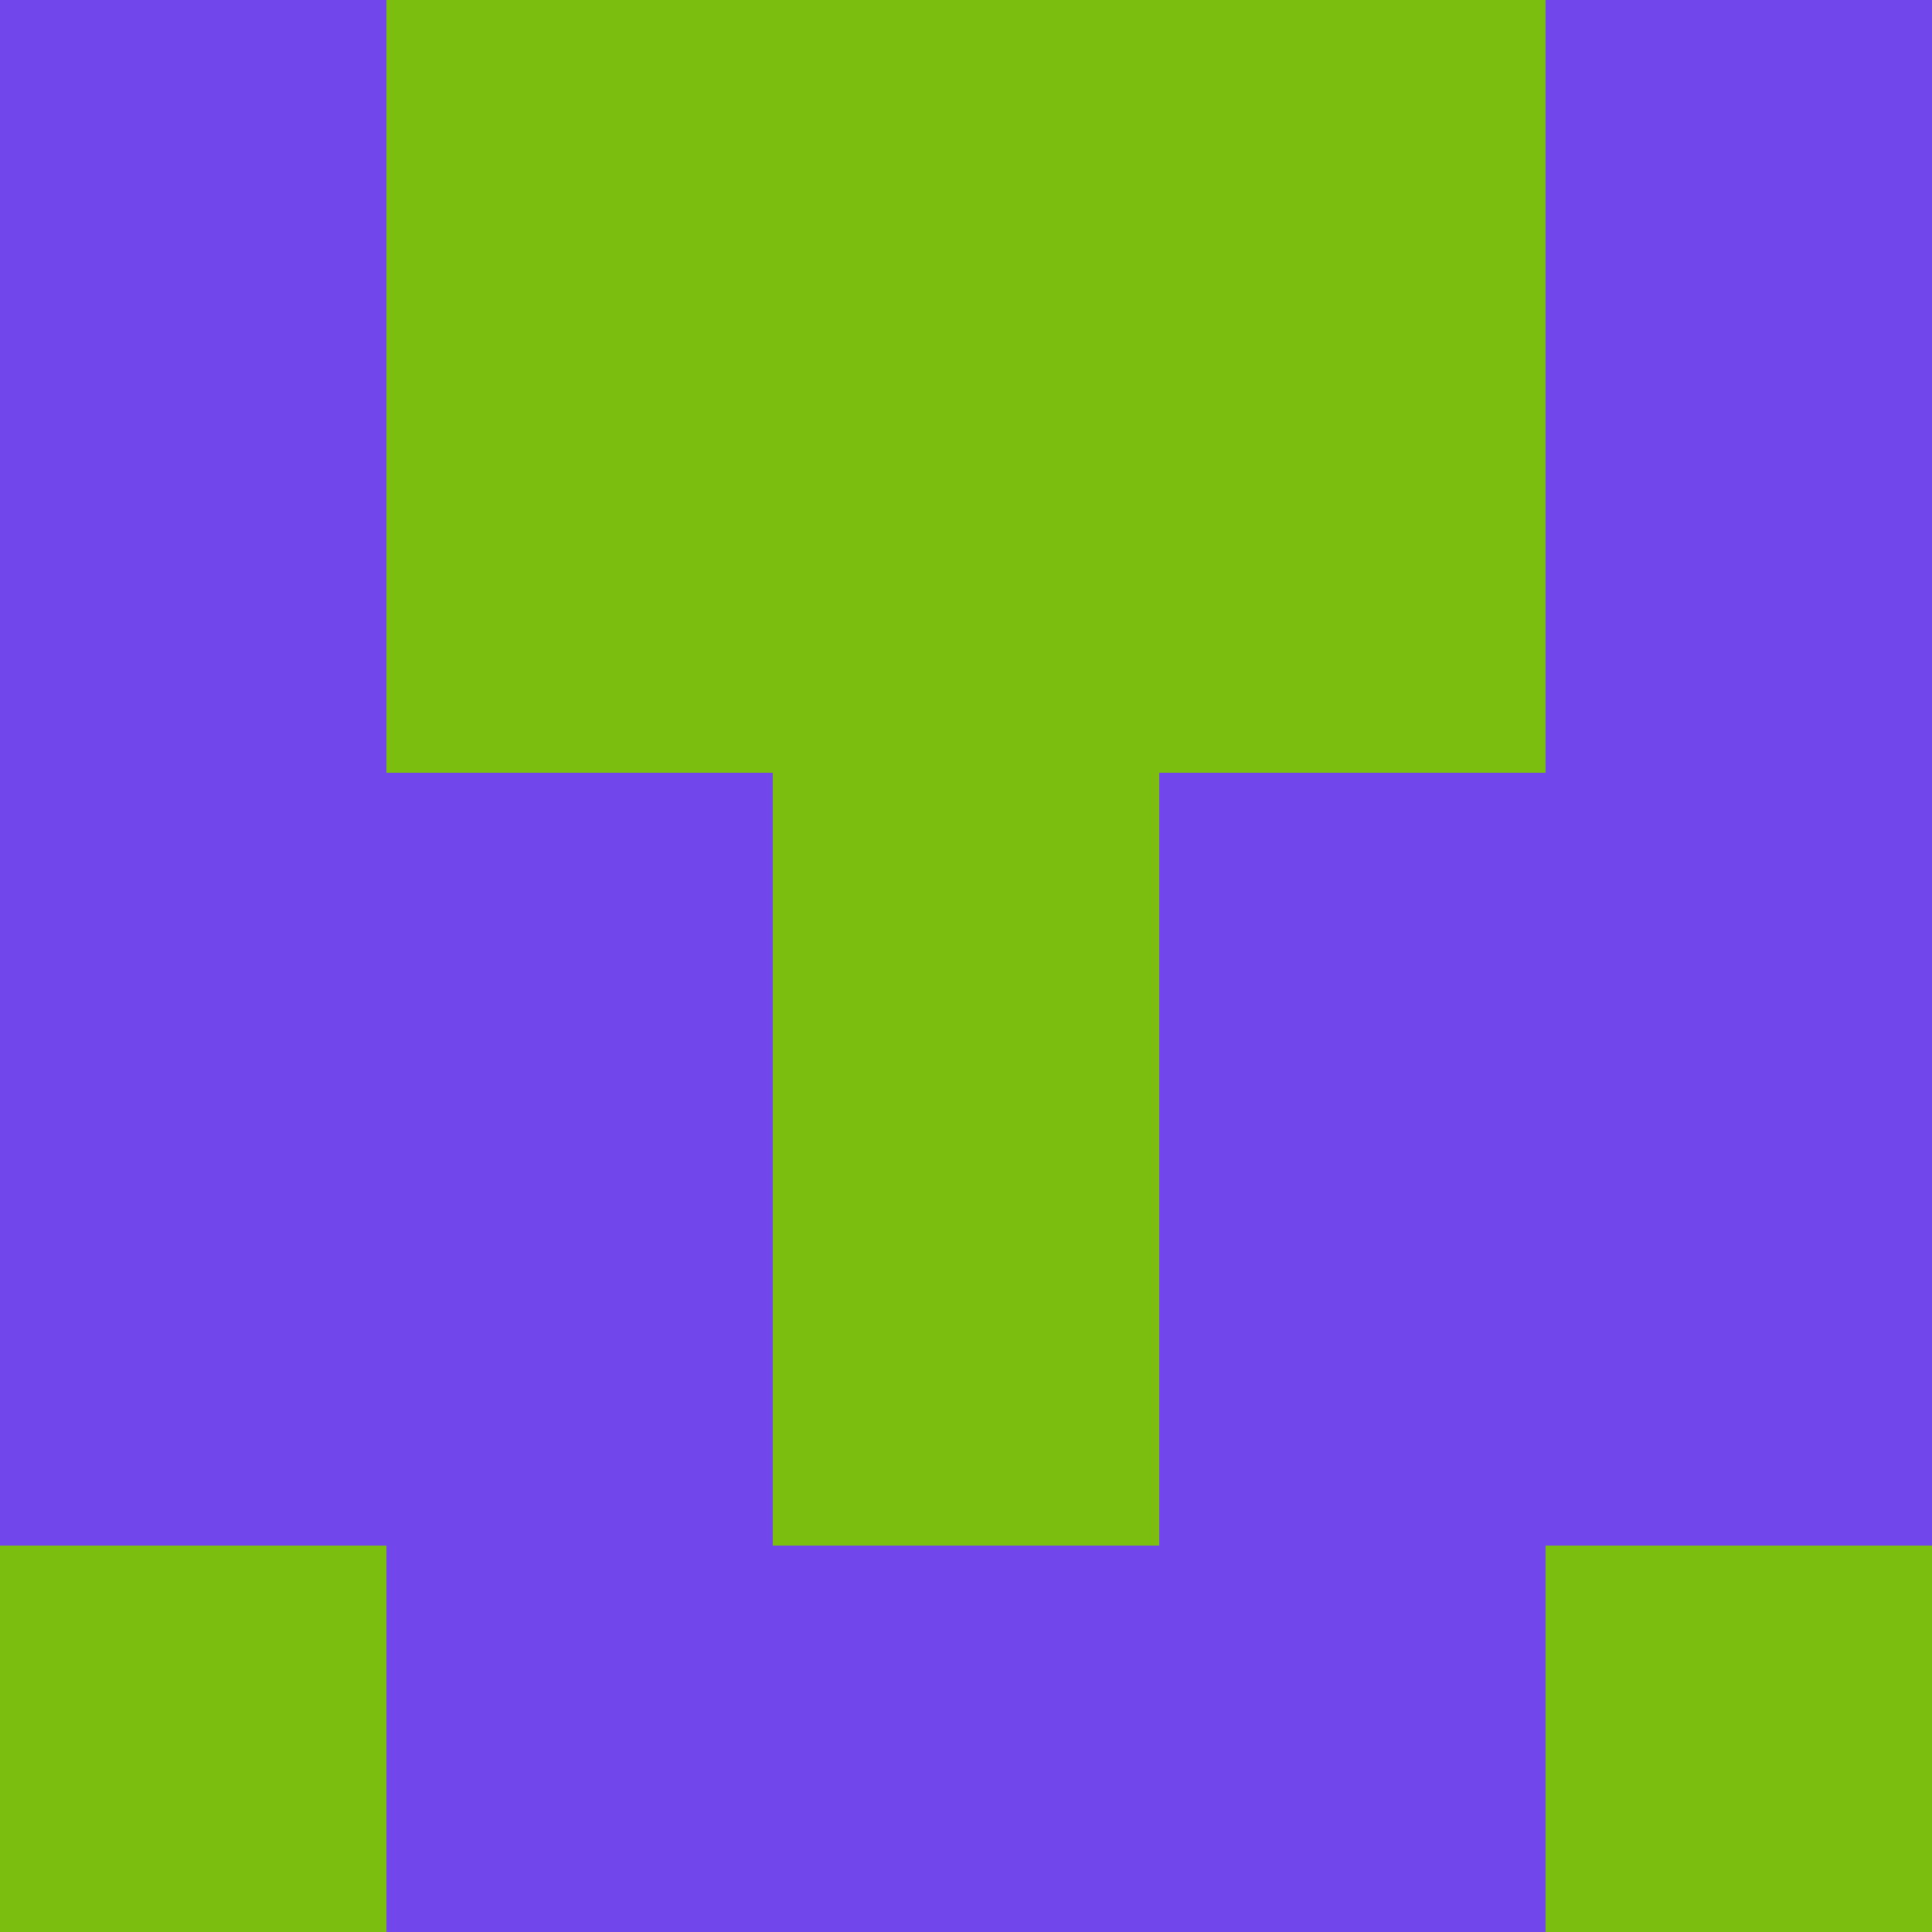 <svg xmlns="http://www.w3.org/2000/svg" viewBox="0 0 5 5" height="100" width="100">
                        <rect x="0" y="0" height="1" width="1" fill="#7146EB"/>
                    <rect x="4" y="0" height="1" width="1" fill="#7146EB"/>
                    <rect x="1" y="0" height="1" width="1" fill="#7CBE0F"/>
                    <rect x="3" y="0" height="1" width="1" fill="#7CBE0F"/>
                    <rect x="2" y="0" height="1" width="1" fill="#7CBE0F"/>
                                <rect x="0" y="1" height="1" width="1" fill="#7146EB"/>
                    <rect x="4" y="1" height="1" width="1" fill="#7146EB"/>
                    <rect x="1" y="1" height="1" width="1" fill="#7CBE0F"/>
                    <rect x="3" y="1" height="1" width="1" fill="#7CBE0F"/>
                    <rect x="2" y="1" height="1" width="1" fill="#7CBE0F"/>
                                <rect x="0" y="2" height="1" width="1" fill="#7146EB"/>
                    <rect x="4" y="2" height="1" width="1" fill="#7146EB"/>
                    <rect x="1" y="2" height="1" width="1" fill="#7146EB"/>
                    <rect x="3" y="2" height="1" width="1" fill="#7146EB"/>
                    <rect x="2" y="2" height="1" width="1" fill="#7CBE0F"/>
                                <rect x="0" y="3" height="1" width="1" fill="#7146EB"/>
                    <rect x="4" y="3" height="1" width="1" fill="#7146EB"/>
                    <rect x="1" y="3" height="1" width="1" fill="#7146EB"/>
                    <rect x="3" y="3" height="1" width="1" fill="#7146EB"/>
                    <rect x="2" y="3" height="1" width="1" fill="#7CBE0F"/>
                                <rect x="0" y="4" height="1" width="1" fill="#7CBE0F"/>
                    <rect x="4" y="4" height="1" width="1" fill="#7CBE0F"/>
                    <rect x="1" y="4" height="1" width="1" fill="#7146EB"/>
                    <rect x="3" y="4" height="1" width="1" fill="#7146EB"/>
                    <rect x="2" y="4" height="1" width="1" fill="#7146EB"/>
            </svg>
